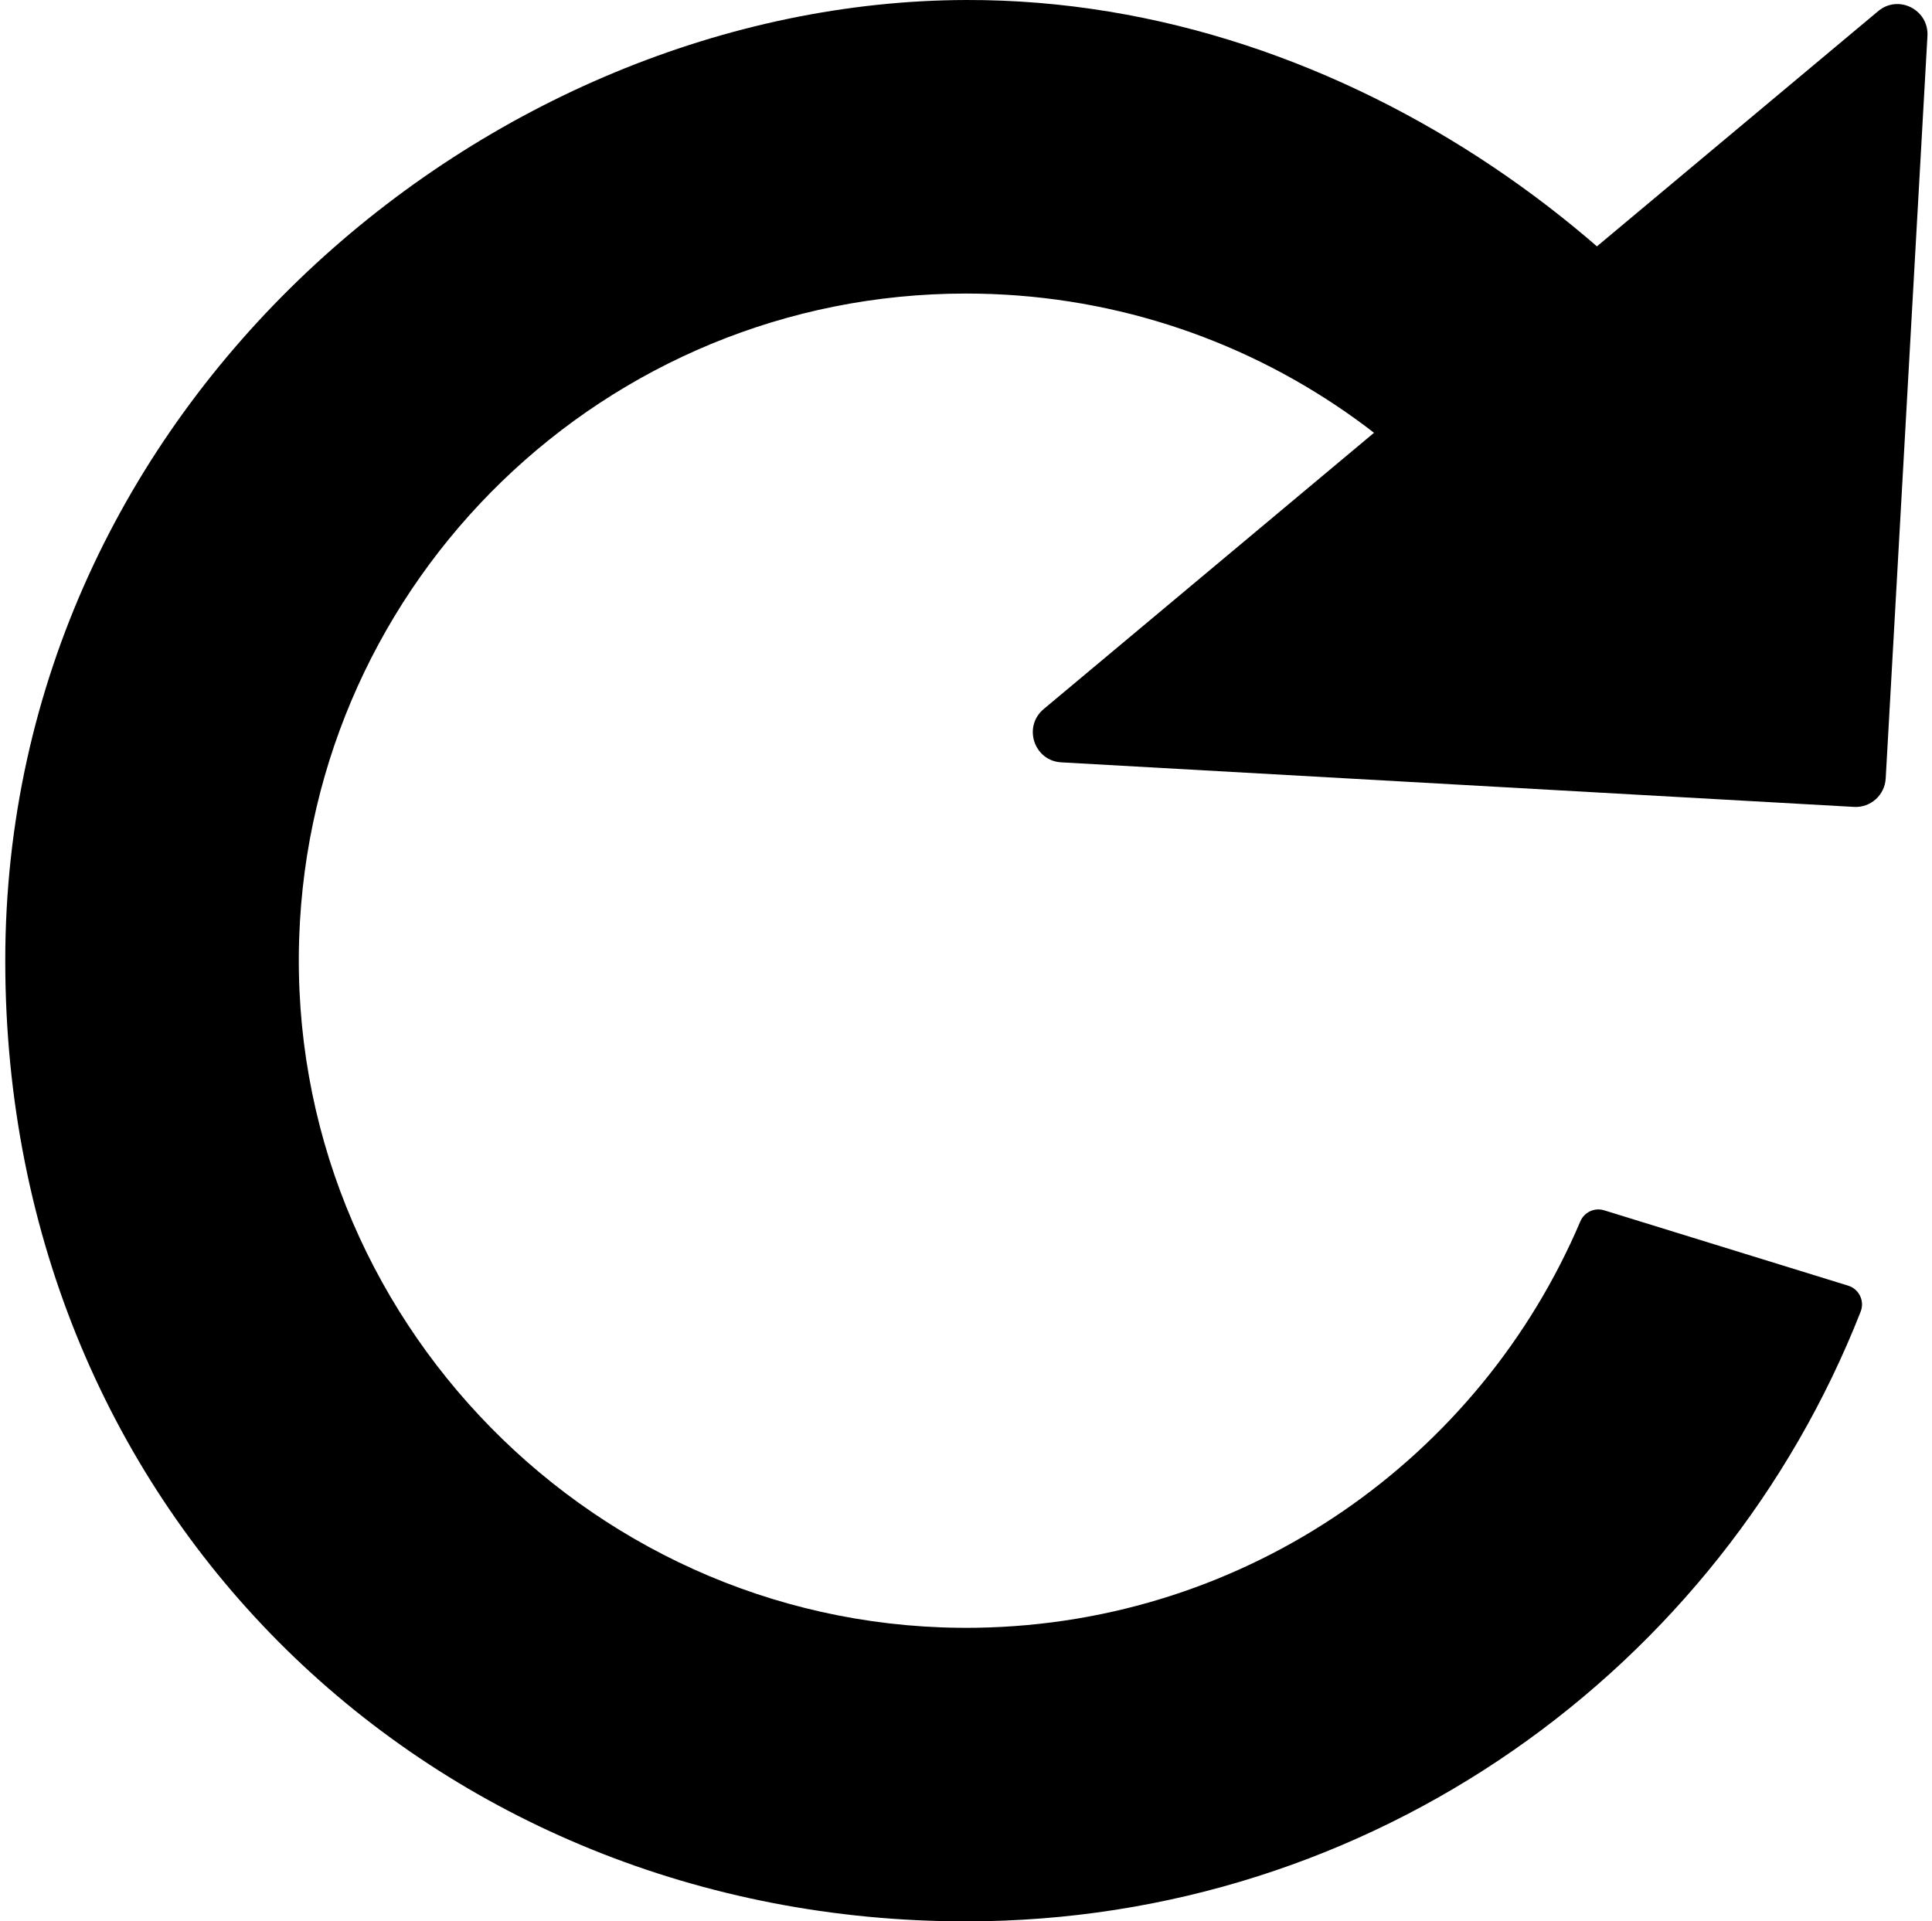 <?xml version="1.0" encoding="UTF-8"?>
<svg xmlns="http://www.w3.org/2000/svg" viewBox="0 0 491.99 489.33">
  <g>
    <path d="M466.6,138.72C431.32,67.26,344.87-.28,246,0,124.63,.35,1.34,102.87,1.34,244.67s109.54,244.66,244.66,244.66c103.58,0,192.12-64.37,227.82-155.28,1.07-2.71-.39-5.76-3.18-6.62l-62.13-19.19c-2.45-.76-5.07,.46-6.07,2.81-25.51,60.04-84.58,102.39-153.66,103.5-96.77,1.55-175.85-78.97-172.59-175.7,3.07-91.14,77.92-164.09,169.81-164.09,71.87,0,133.32,44.63,158.15,107.68"/>
  </g>
  <g>
    <path d="M490.83,9.16l-10.63,189.1c-.24,4.24-3.85,7.48-8.07,7.24l-201.89-11.35c-6.94-.39-9.8-9.11-4.46-13.57L478.29,2.83c5.14-4.3,12.91-.37,12.54,6.33Z"/>
  </g>
</svg>